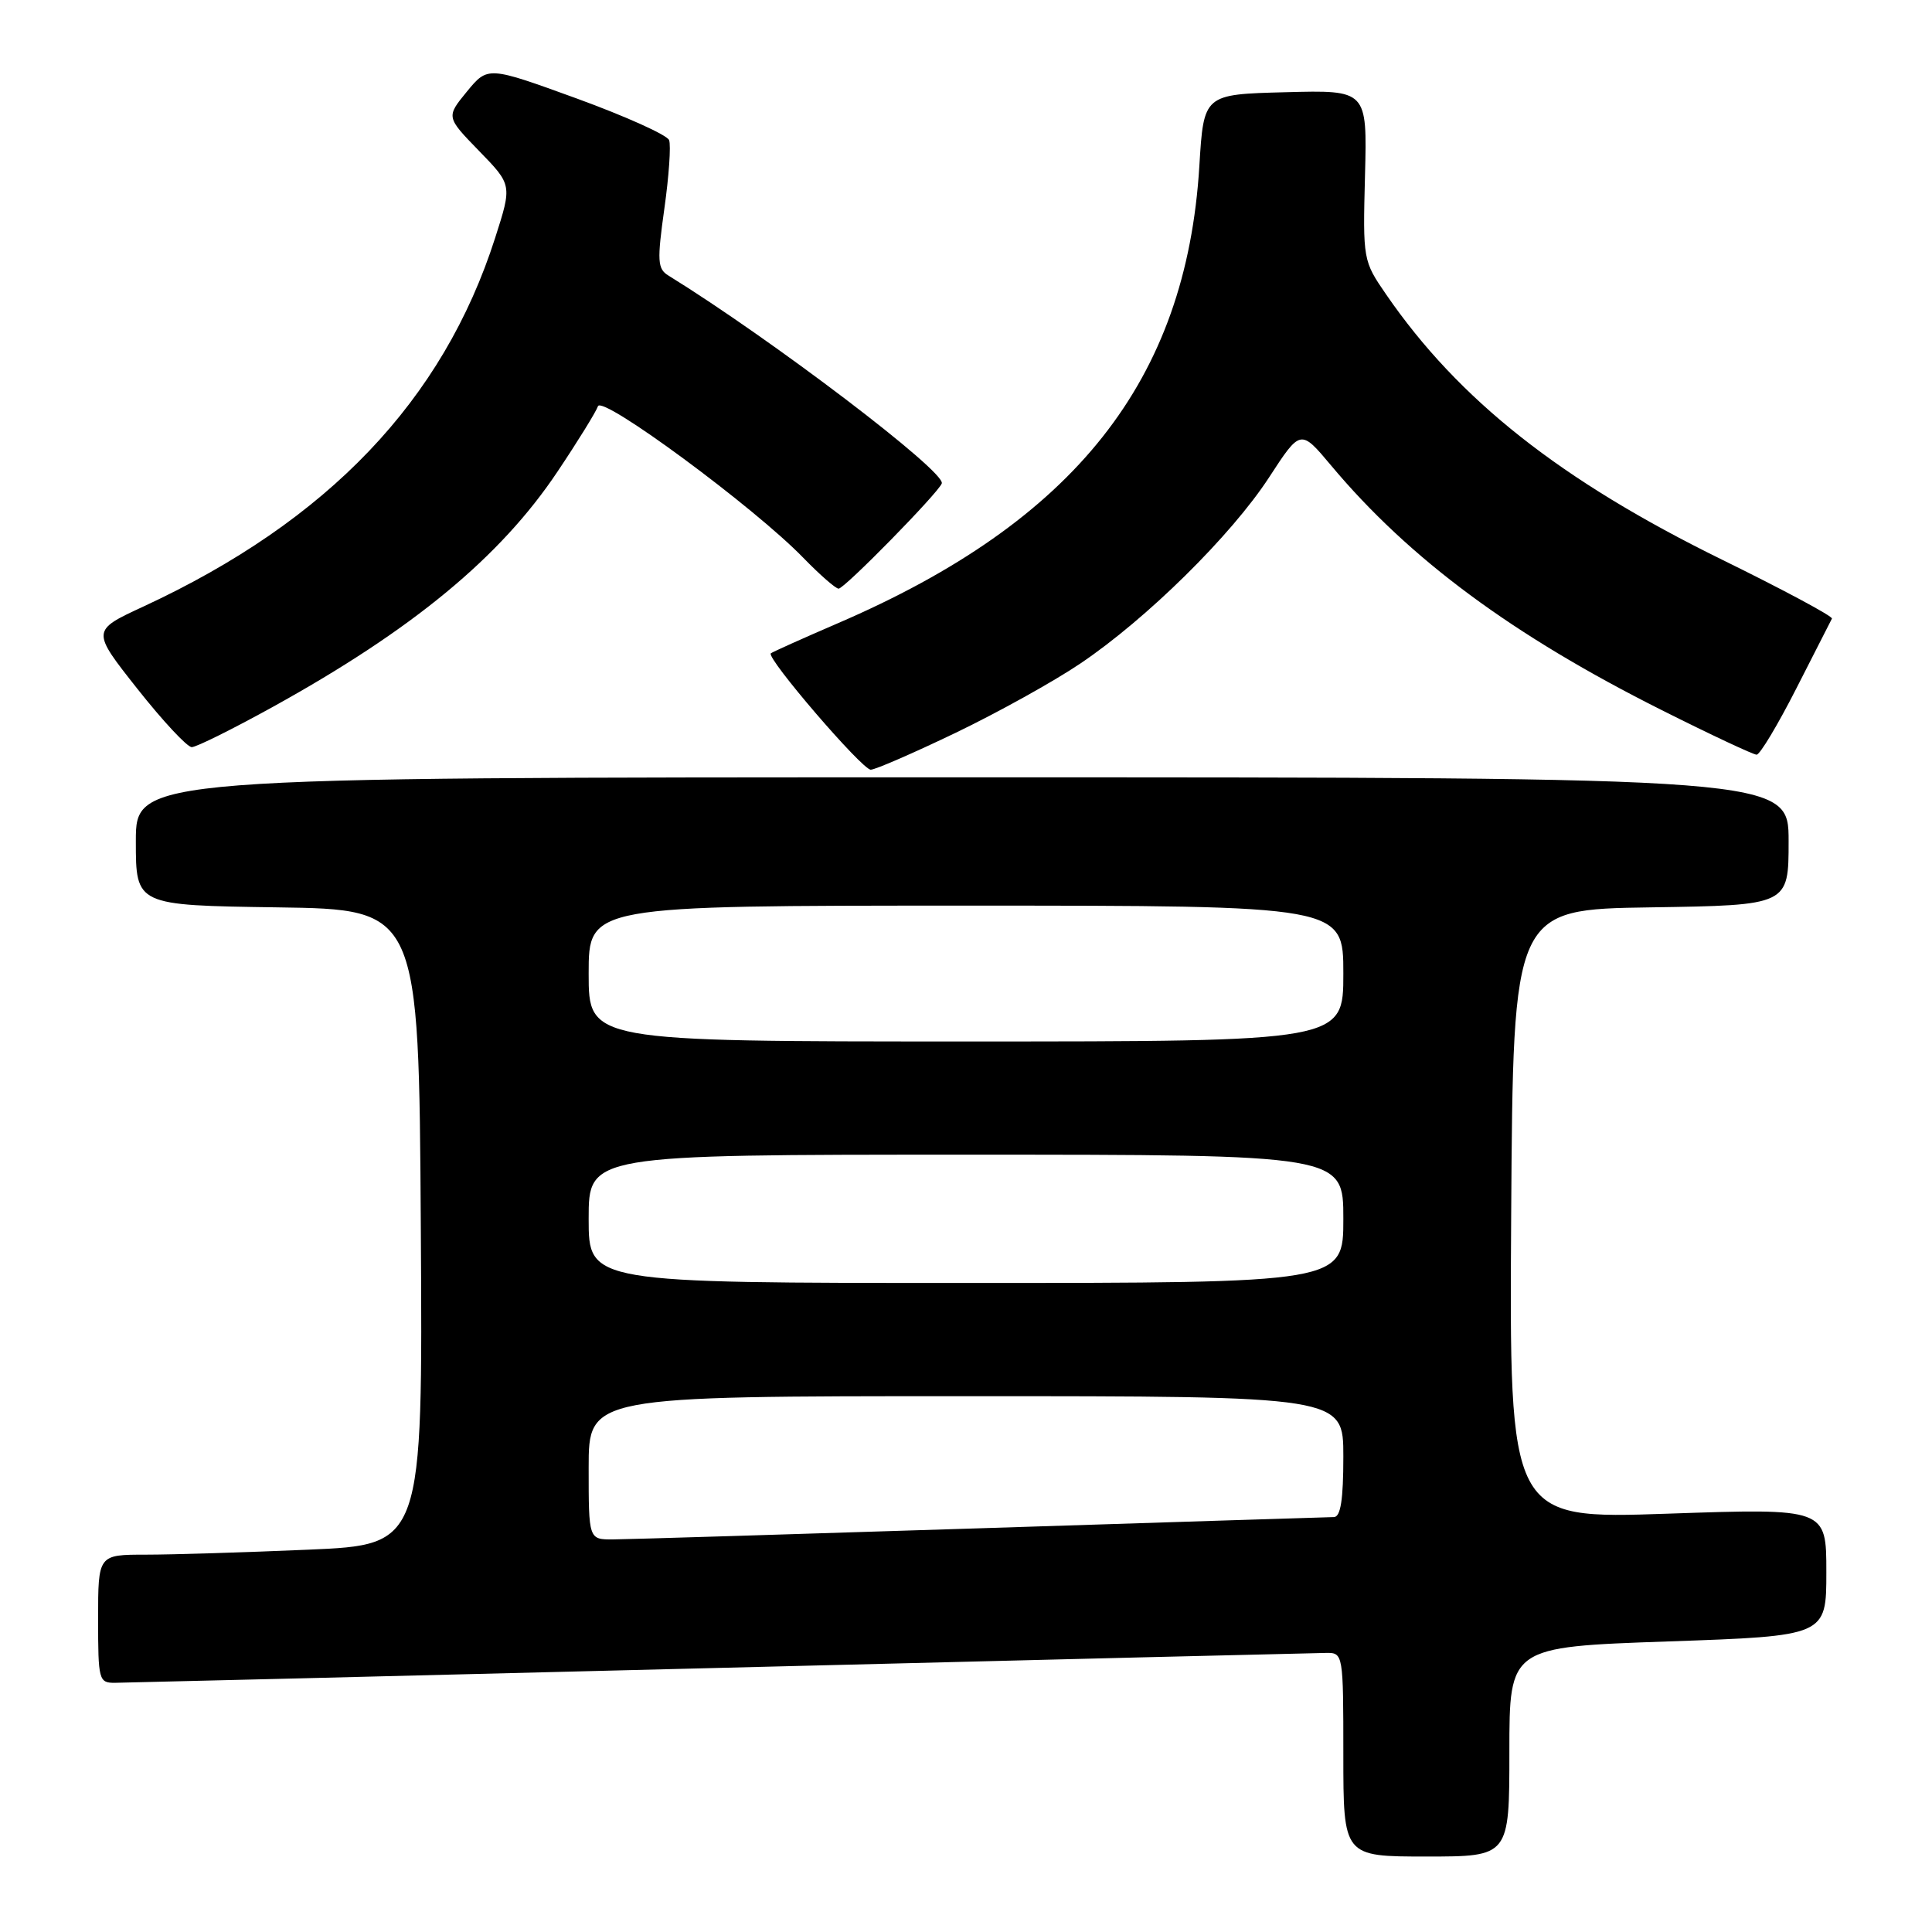 <?xml version="1.0" encoding="UTF-8" standalone="no"?>
<!DOCTYPE svg PUBLIC "-//W3C//DTD SVG 1.1//EN" "http://www.w3.org/Graphics/SVG/1.1/DTD/svg11.dtd" >
<svg xmlns="http://www.w3.org/2000/svg" xmlns:xlink="http://www.w3.org/1999/xlink" version="1.1" viewBox="0 0 256 256">
 <g >
 <path fill="currentColor"
d=" M 200.00 232.12 C 200.00 218.23 200.00 218.23 221.00 217.50 C 242.00 216.77 242.00 216.77 242.00 208.31 C 242.00 199.85 242.00 199.85 220.99 200.57 C 199.98 201.29 199.98 201.29 200.24 160.89 C 200.50 120.50 200.50 120.50 218.75 120.23 C 237.00 119.95 237.00 119.95 237.00 111.48 C 237.00 103.00 237.00 103.00 127.50 103.00 C 18.00 103.00 18.00 103.00 18.00 111.48 C 18.00 119.96 18.00 119.96 36.75 120.23 C 55.50 120.50 55.50 120.50 55.76 162.59 C 56.02 204.69 56.02 204.69 40.85 205.34 C 32.51 205.70 22.83 206.00 19.34 206.00 C 13.00 206.00 13.00 206.00 13.00 214.50 C 13.00 222.65 13.09 223.00 15.25 222.98 C 16.49 222.97 52.60 222.08 95.50 221.00 C 138.40 219.92 174.51 219.03 175.75 219.02 C 177.97 219.00 178.00 219.16 178.00 232.50 C 178.00 246.00 178.00 246.00 189.00 246.00 C 200.00 246.00 200.00 246.00 200.00 232.12 Z  M 126.65 97.09 C 132.24 94.40 139.66 90.28 143.15 87.92 C 151.94 82.00 163.15 70.94 168.15 63.27 C 172.33 56.85 172.33 56.85 176.37 61.67 C 186.75 74.07 200.45 84.20 220.20 94.10 C 226.67 97.35 232.33 100.00 232.76 100.00 C 233.20 100.00 235.56 96.06 238.01 91.25 C 240.46 86.44 242.59 82.26 242.74 81.97 C 242.90 81.68 236.33 78.16 228.16 74.15 C 206.81 63.67 193.28 52.99 183.68 39.03 C 180.61 34.57 180.58 34.44 180.87 23.23 C 181.16 11.93 181.16 11.93 170.33 12.22 C 159.50 12.50 159.50 12.50 158.92 22.00 C 157.18 50.44 142.45 69.06 110.98 82.60 C 106.32 84.61 102.34 86.40 102.14 86.57 C 101.48 87.15 114.24 102.00 115.38 101.99 C 116.00 101.98 121.07 99.77 126.65 97.09 Z  M 36.09 93.70 C 54.66 83.44 66.29 73.84 73.86 62.51 C 76.57 58.47 78.98 54.56 79.23 53.83 C 79.75 52.31 100.00 67.25 106.45 73.92 C 108.63 76.16 110.73 78.00 111.12 78.00 C 111.90 78.00 124.32 65.33 124.79 64.06 C 125.35 62.52 102.25 44.96 88.55 36.50 C 87.12 35.62 87.06 34.57 88.03 27.65 C 88.64 23.33 88.92 19.24 88.66 18.57 C 88.41 17.89 82.89 15.41 76.42 13.05 C 64.64 8.77 64.64 8.77 61.87 12.13 C 59.11 15.50 59.11 15.50 63.48 20.00 C 67.86 24.50 67.86 24.50 65.61 31.52 C 58.71 53.07 43.47 69.03 18.98 80.38 C 12.11 83.56 12.11 83.56 18.21 91.28 C 21.57 95.53 24.80 99.00 25.41 99.00 C 26.01 99.00 30.82 96.61 36.09 93.70 Z  M 78.00 194.50 C 78.00 185.00 78.00 185.00 128.00 185.00 C 178.00 185.00 178.00 185.00 178.00 193.00 C 178.00 198.72 177.64 201.01 176.75 201.02 C 176.06 201.03 155.03 201.70 130.00 202.50 C 104.97 203.30 83.04 203.97 81.25 203.98 C 78.00 204.00 78.00 204.00 78.00 194.50 Z  M 78.00 161.50 C 78.00 153.00 78.00 153.00 128.00 153.00 C 178.00 153.00 178.00 153.00 178.00 161.50 C 178.00 170.00 178.00 170.00 128.00 170.00 C 78.00 170.00 78.00 170.00 78.00 161.50 Z  M 78.00 129.00 C 78.00 120.00 78.00 120.00 128.00 120.00 C 178.00 120.00 178.00 120.00 178.00 129.00 C 178.00 138.00 178.00 138.00 128.00 138.00 C 78.00 138.00 78.00 138.00 78.00 129.00 Z "/>
</g>
</svg>